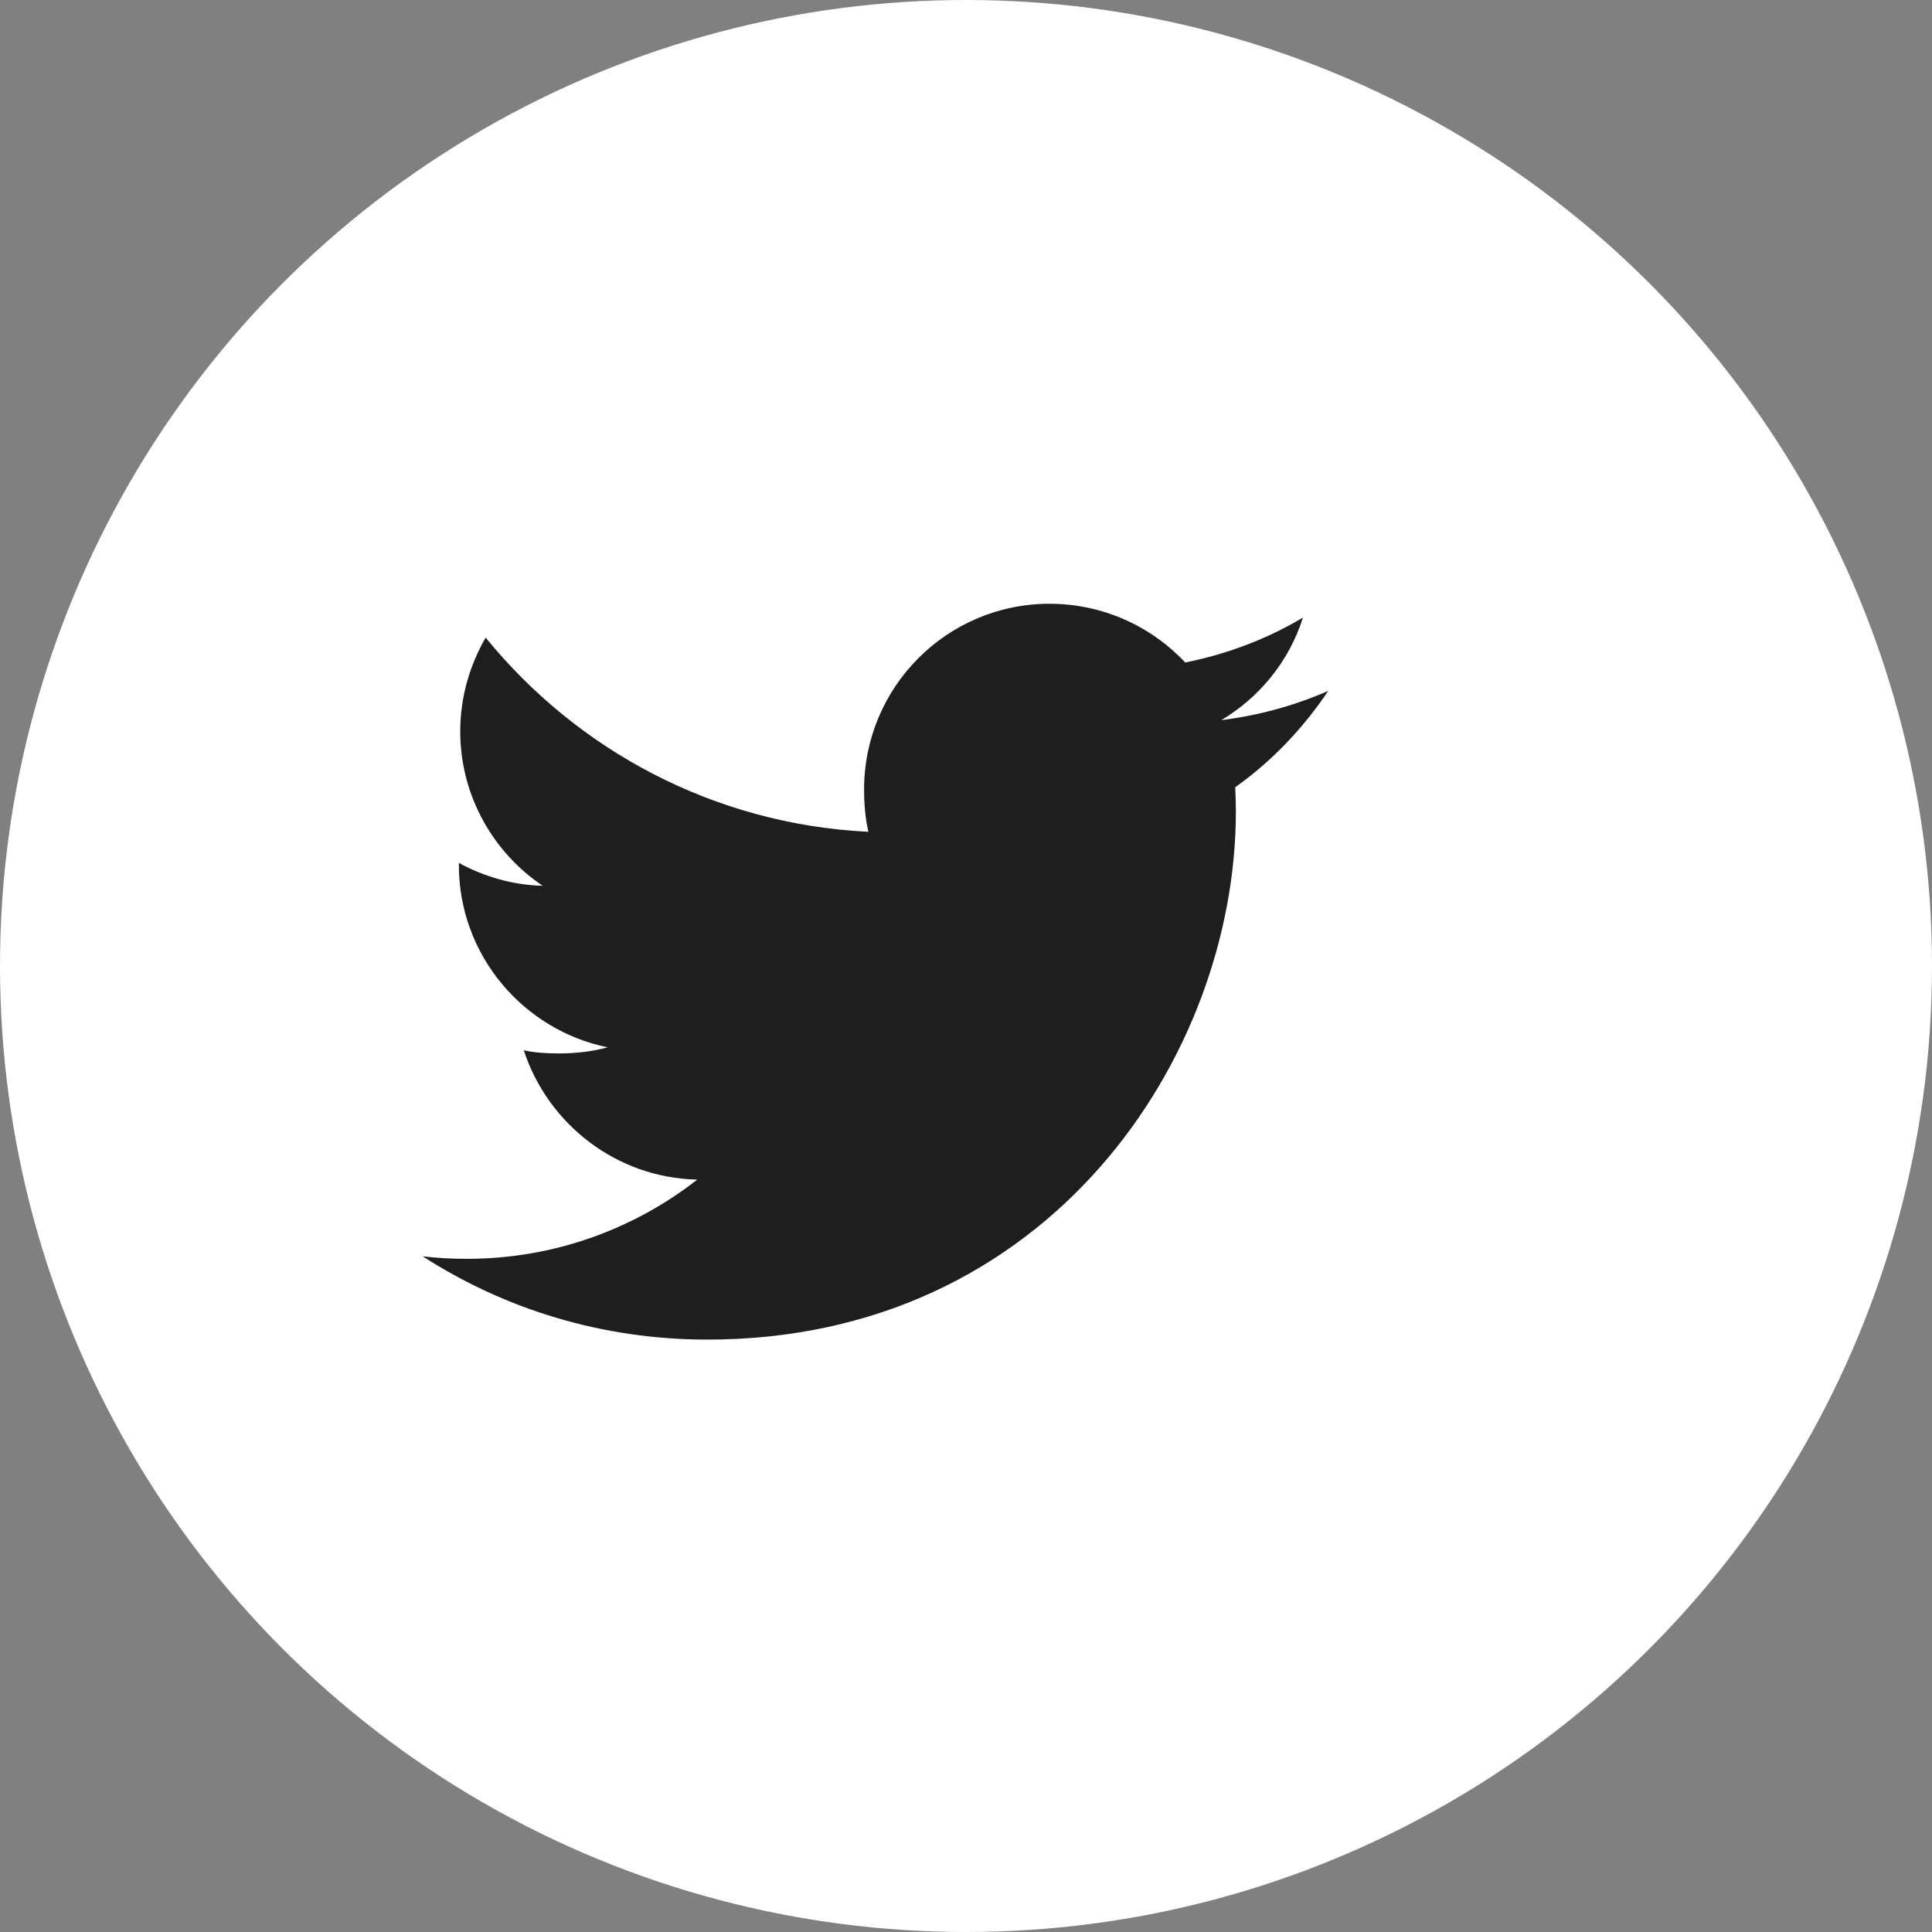 <svg width="32" height="32" viewBox="0 0 32 32" fill="none" xmlns="http://www.w3.org/2000/svg">
<rect x="0" y="0" width="32" height="32" fill="#808080" stroke="none"/>
<circle cx="16" cy="16" r="16" fill="white"/>
<path d="M22 11.443C21.442 11.688 20.848 11.85 20.228 11.928C20.866 11.548 21.352 10.95 21.581 10.229C20.987 10.583 20.33 10.833 19.631 10.973C19.067 10.372 18.262 10 17.385 10C15.682 10 14.312 11.382 14.312 13.076C14.312 13.32 14.332 13.554 14.383 13.777C11.826 13.652 9.564 12.427 8.044 10.561C7.779 11.021 7.623 11.548 7.623 12.115C7.623 13.18 8.172 14.124 8.989 14.671C8.495 14.661 8.011 14.518 7.6 14.292C7.6 14.301 7.6 14.313 7.6 14.326C7.6 15.82 8.666 17.061 10.064 17.347C9.813 17.416 9.541 17.448 9.258 17.448C9.061 17.448 8.862 17.437 8.675 17.396C9.074 18.614 10.204 19.509 11.549 19.538C10.502 20.357 9.174 20.85 7.736 20.85C7.484 20.85 7.242 20.838 7 20.808C8.362 21.686 9.977 22.188 11.717 22.188C17.376 22.188 20.47 17.5 20.47 13.437C20.47 13.301 20.465 13.17 20.459 13.039C21.069 12.606 21.582 12.065 22 11.443Z" fill="#1F1E1E"/>
</svg>
